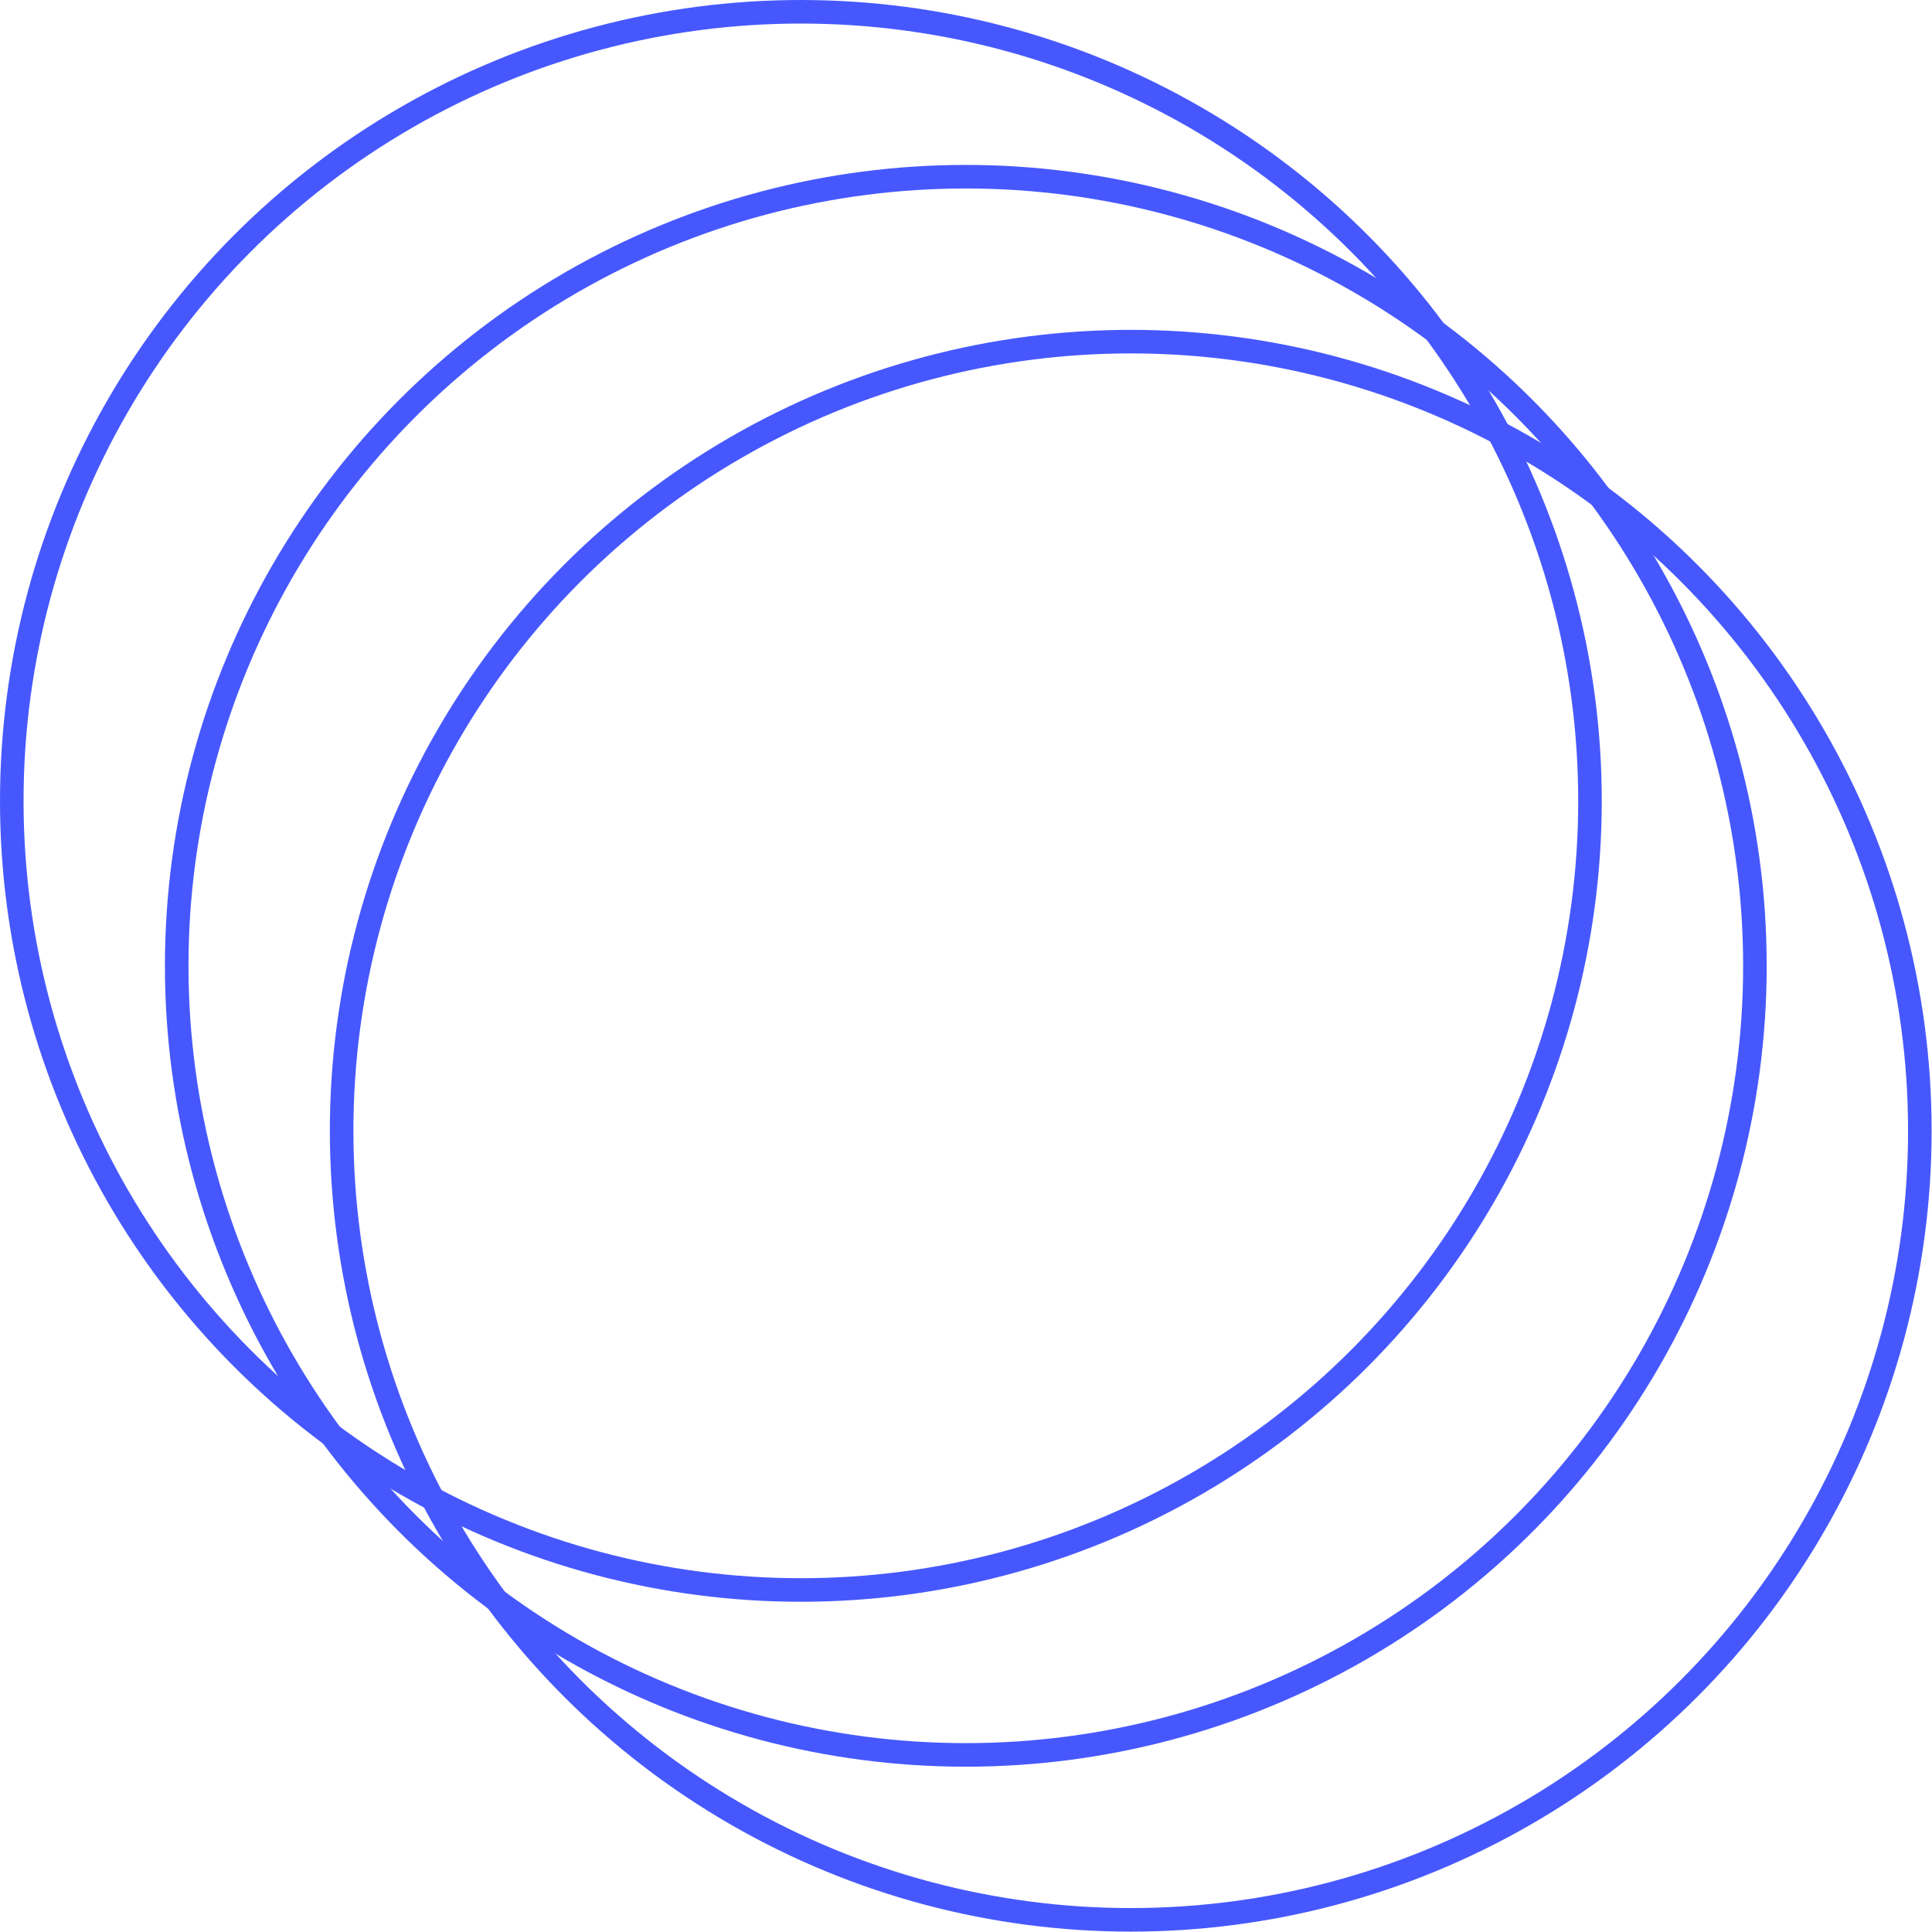 <svg width="82" height="82" viewBox="0 0 82 82" fill="none" xmlns="http://www.w3.org/2000/svg">
<circle cx="33.992" cy="33.992" r="33.492" stroke="#4658FD"/>
<circle cx="40.992" cy="40.992" r="33.492" stroke="#4658FD"/>
<circle cx="47.992" cy="47.992" r="33.492" stroke="#4658FD"/>
</svg>
